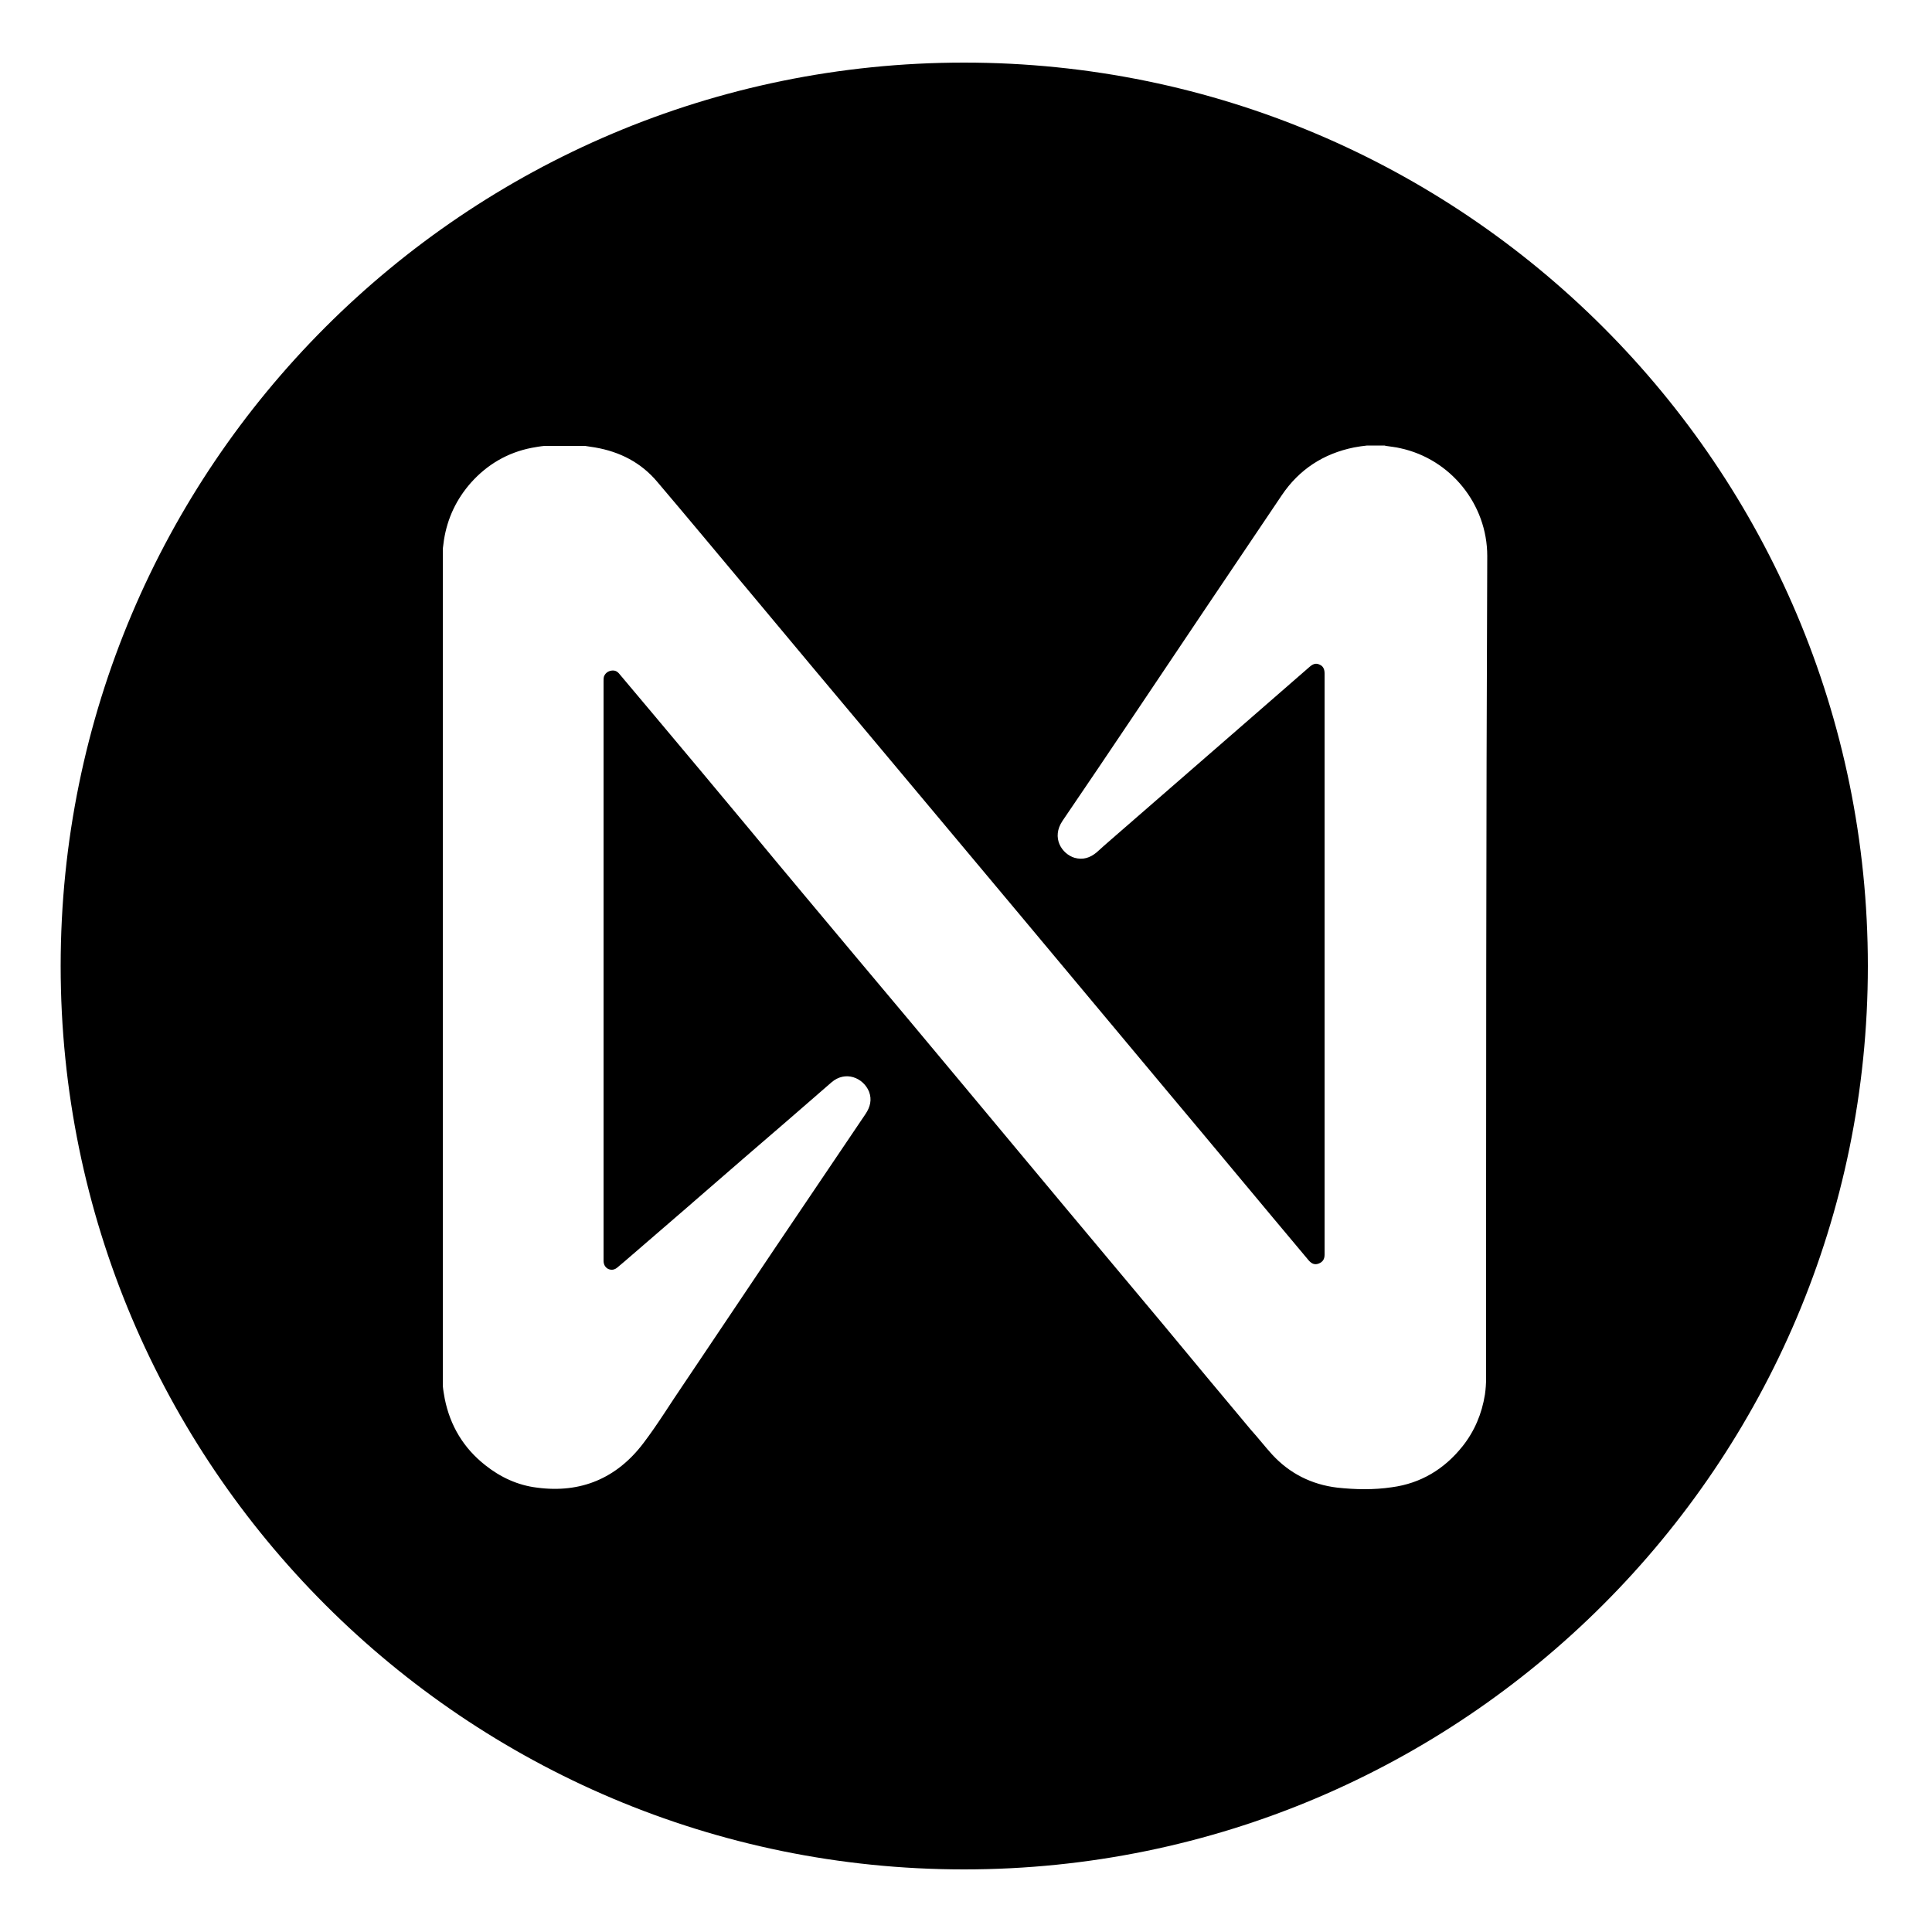 <?xml version="1.0" encoding="utf-8"?>
<!-- Generator: Adobe Illustrator 26.3.1, SVG Export Plug-In . SVG Version: 6.00 Build 0)  -->
<svg version="1.1" id="Capa_1" xmlns="http://www.w3.org/2000/svg" xmlns:xlink="http://www.w3.org/1999/xlink" x="0px" y="0px"
	 viewBox="0 0 500 500" style="enable-background:new 0 0 500 500;" xml:space="preserve">
<path d="M249.5,16.2C120.4,16.2,15.7,120.9,15.7,250s104.7,233.8,233.8,233.8S483.4,379.1,483.4,250S378.7,16.2,249.5,16.2z
	 M384.6,356.7c0,1.4-0.1,2.8-0.3,4.2c-0.8,5-2.7,9.5-5.8,13.4c-4.7,5.9-10.8,9.6-18.3,10.6c-4.7,0.7-9.4,0.6-14.1,0.1
	c-6.7-0.8-12.4-3.7-16.9-8.6c-1.9-2.1-3.6-4.3-5.5-6.4c-7.7-9.2-15.3-18.3-22.9-27.5c-8.4-10-16.7-20-25.1-30
	c-9-10.8-18.1-21.7-27.1-32.5s-18.1-21.7-27.2-32.5c-9.1-10.9-18.2-21.7-27.2-32.6c-8.3-10-16.7-20-25-29.9c-3-3.6-6-7.1-9-10.7
	c-0.6-0.7-1.3-0.9-2.2-0.7c-0.8,0.2-1.4,0.7-1.7,1.5c-0.1,0.4-0.1,0.8-0.1,1.3c0,49.8,0,99.5,0,149.3c0,0.2,0,0.4,0,0.6
	c0,0.9,0.4,1.7,1.2,2.1c0.9,0.4,1.7,0.2,2.4-0.4c0.6-0.5,1.3-1.1,1.9-1.6c10.2-8.8,20.4-17.6,30.5-26.4c7.7-6.6,15.3-13.2,23-19.9
	c3.6-3.1,8.2-1.2,9.7,2.4c0.8,2.1,0.3,4-0.9,5.8c-15.7,23.2-31.4,46.5-47,69.8c-3.5,5.1-6.7,10.4-10.5,15.4
	c-6.9,9.1-16.2,13-27.5,11.5c-5-0.6-9.5-2.7-13.4-5.8c-5.6-4.4-9.1-10.2-10.5-17.2c-0.2-1.1-0.4-2.2-0.5-3.3c0-72.2,0-144.4,0-216.7
	c0.1-0.8,0.2-1.5,0.3-2.3c0.9-5.6,3.2-10.5,7-14.8c4.2-4.7,9.5-7.8,15.7-9c1.1-0.2,2.2-0.4,3.3-0.5c3.5,0,7,0,10.5,0
	c0.9,0.1,1.7,0.3,2.6,0.4c6.4,1.1,11.9,3.9,16.1,8.9c7.9,9.3,15.7,18.7,23.5,28c11.1,13.3,22.2,26.6,33.3,39.8
	c12.5,14.9,25,29.9,37.5,44.8c12.7,15.2,25.4,30.4,38.1,45.6c12.1,14.4,24.1,28.9,36.2,43.3c0.8,0.9,1.6,1.2,2.6,0.8
	c1-0.4,1.5-1.1,1.5-2.3c0-50.1,0-100.3,0-150.4c0-1-0.3-1.9-1.3-2.3c-1-0.5-1.8-0.1-2.6,0.6c-6.7,5.8-13.4,11.7-20.1,17.5
	c-9.2,8-18.4,16-27.6,24c-2.5,2.2-5,4.3-7.4,6.5c-1.7,1.4-3.5,2-5.7,1.4c-3.3-1-6.1-5.2-3.1-9.6c12.4-18.2,24.6-36.5,36.9-54.8
	c6.6-9.8,13.2-19.6,19.8-29.4c4.5-6.7,10.8-10.8,18.7-12.4c1.1-0.2,2.3-0.4,3.4-0.5c1.5,0,3,0,4.5,0c0.1,0,0.3,0.1,0.4,0.1
	c1.2,0.2,2.5,0.3,3.7,0.6c13,2.8,22.5,14.5,22.5,27.9C384.6,214.9,384.6,285.8,384.6,356.7z"/>
</svg>
